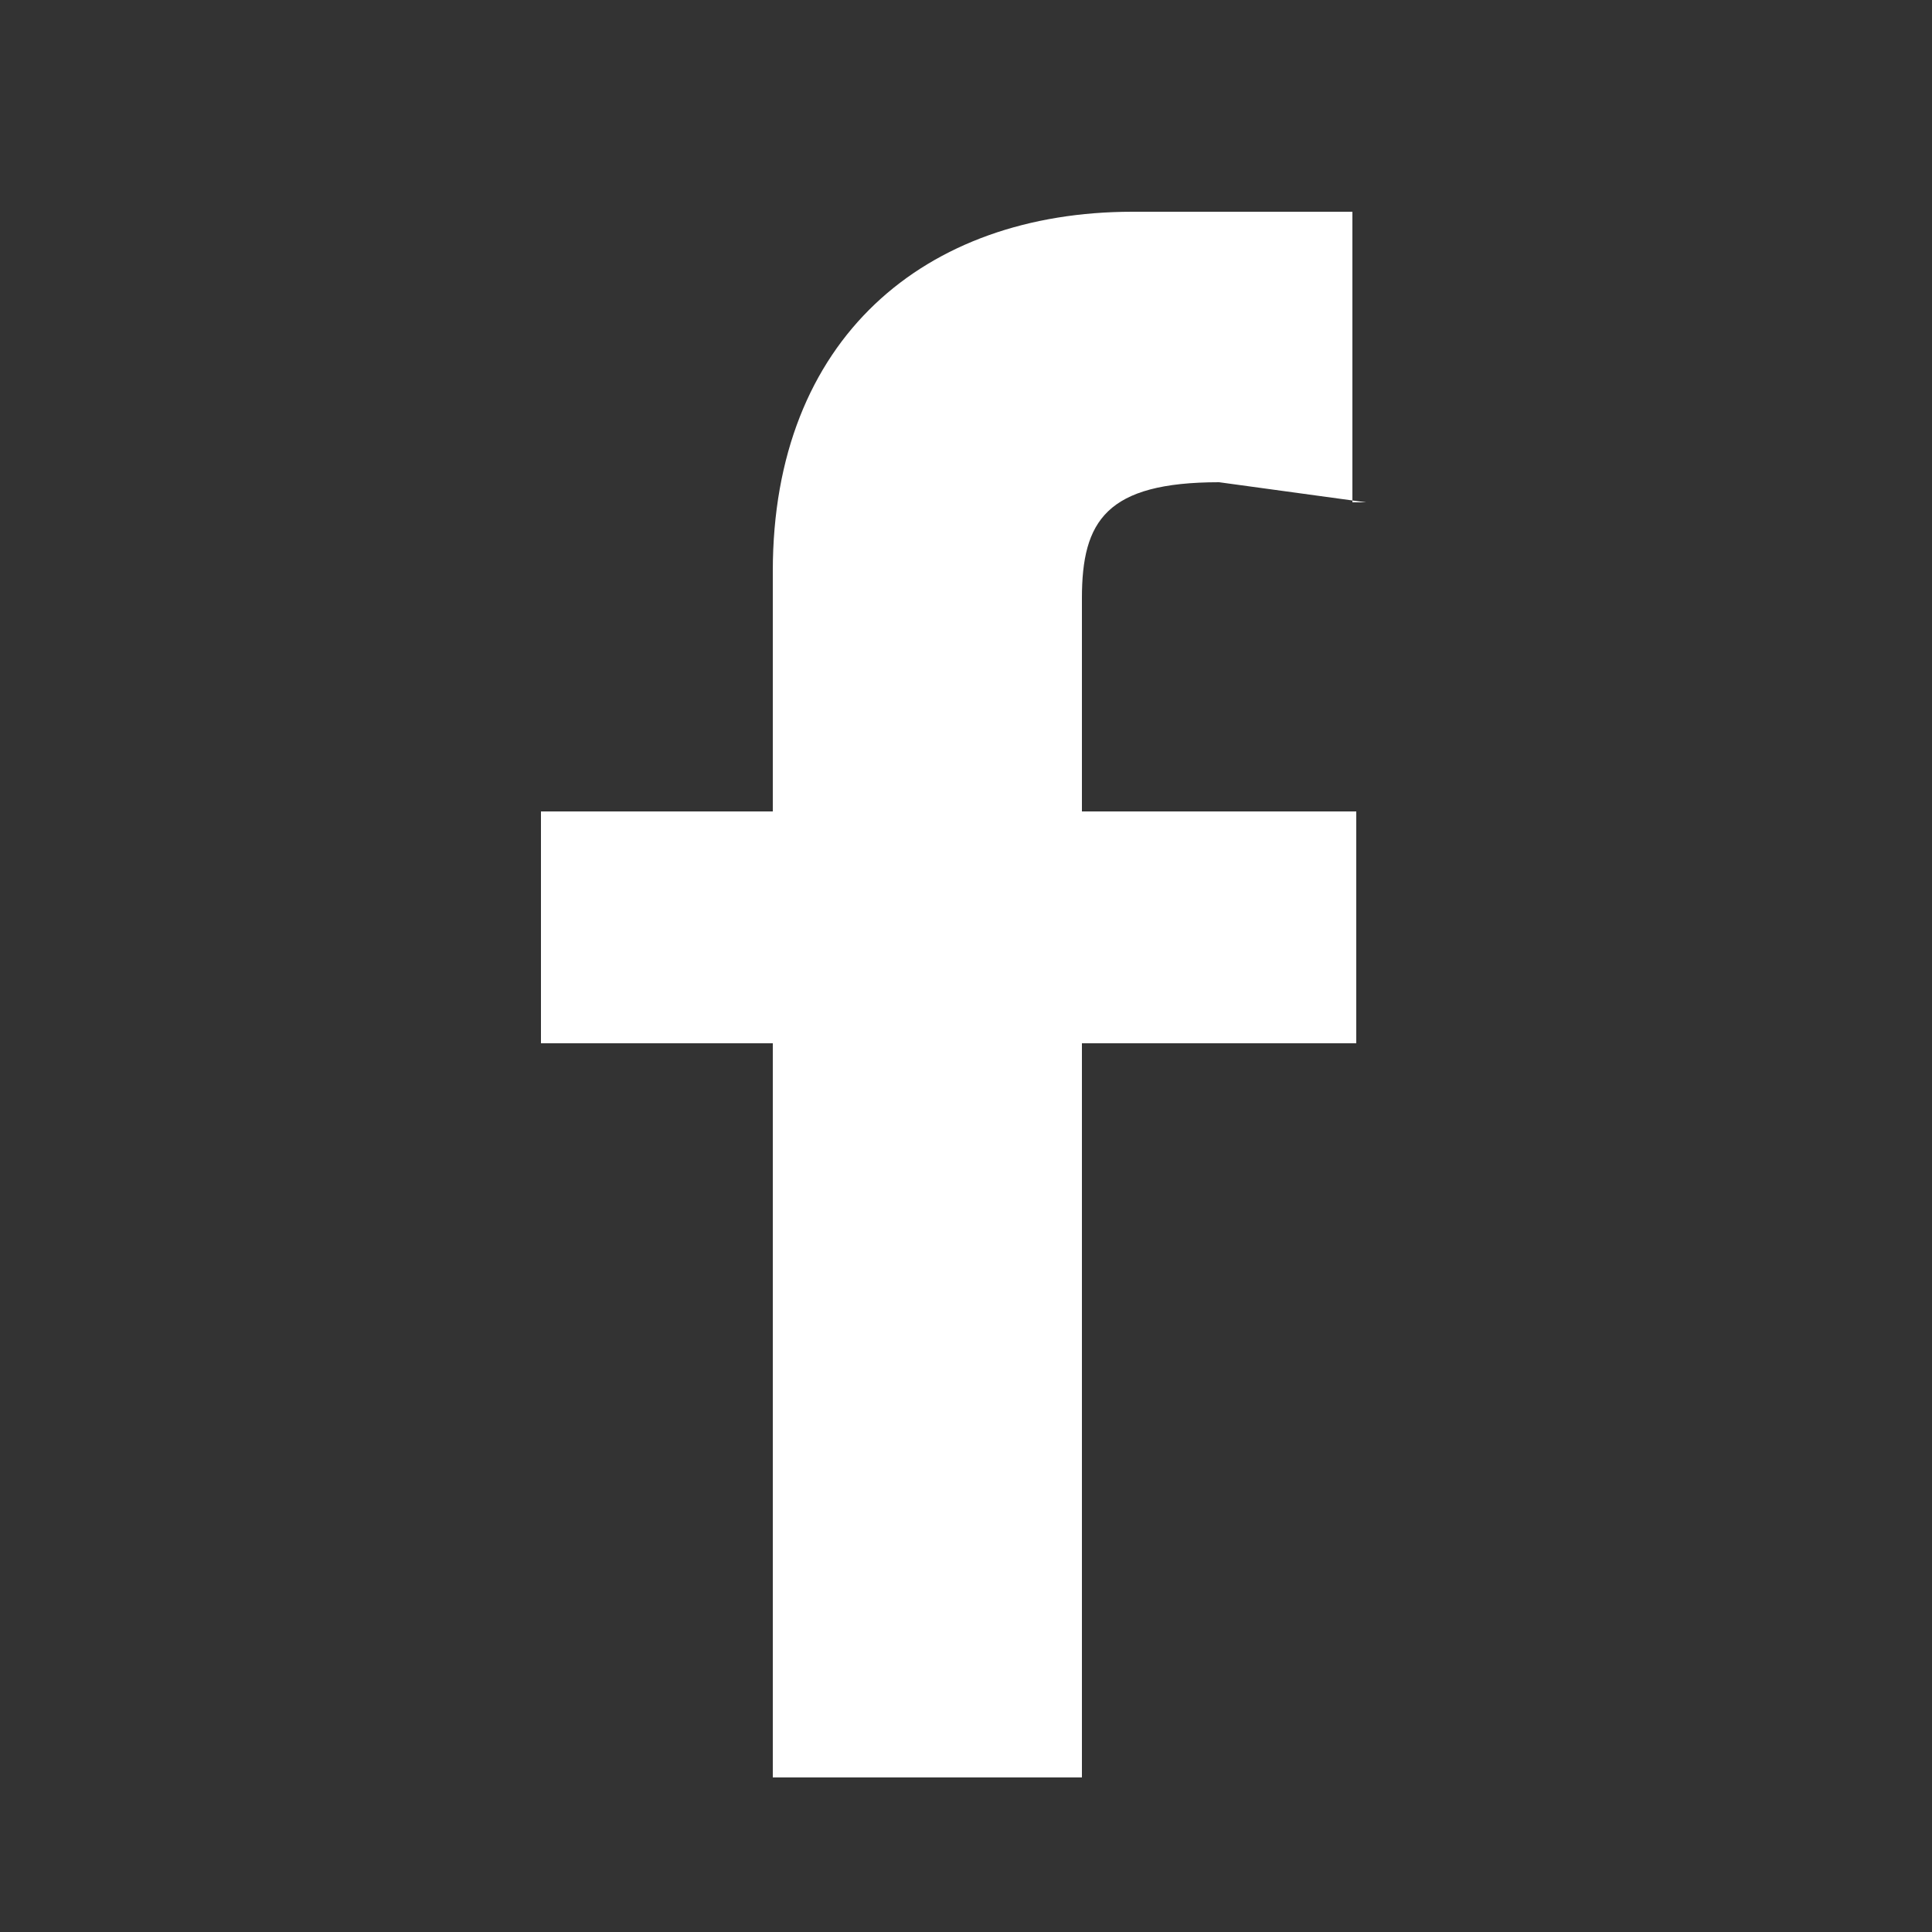 <svg xmlns="http://www.w3.org/2000/svg" viewBox="0 0 50 50"><rect x="0" y="0" width="50" height="50" fill="#333333" stroke="none"/><defs><style>.a{fill:#fff;}</style></defs><title>facebook_botonera</title><path class="a" d="M20,14.78V21H14v6h6V46h8V27h7.1V21H28V15.48c0-2,.63-3,3.55-3L35.35,13H35V5.48H29.31C23.94,5.48,20,8.76,20,14.78Z"/></svg>